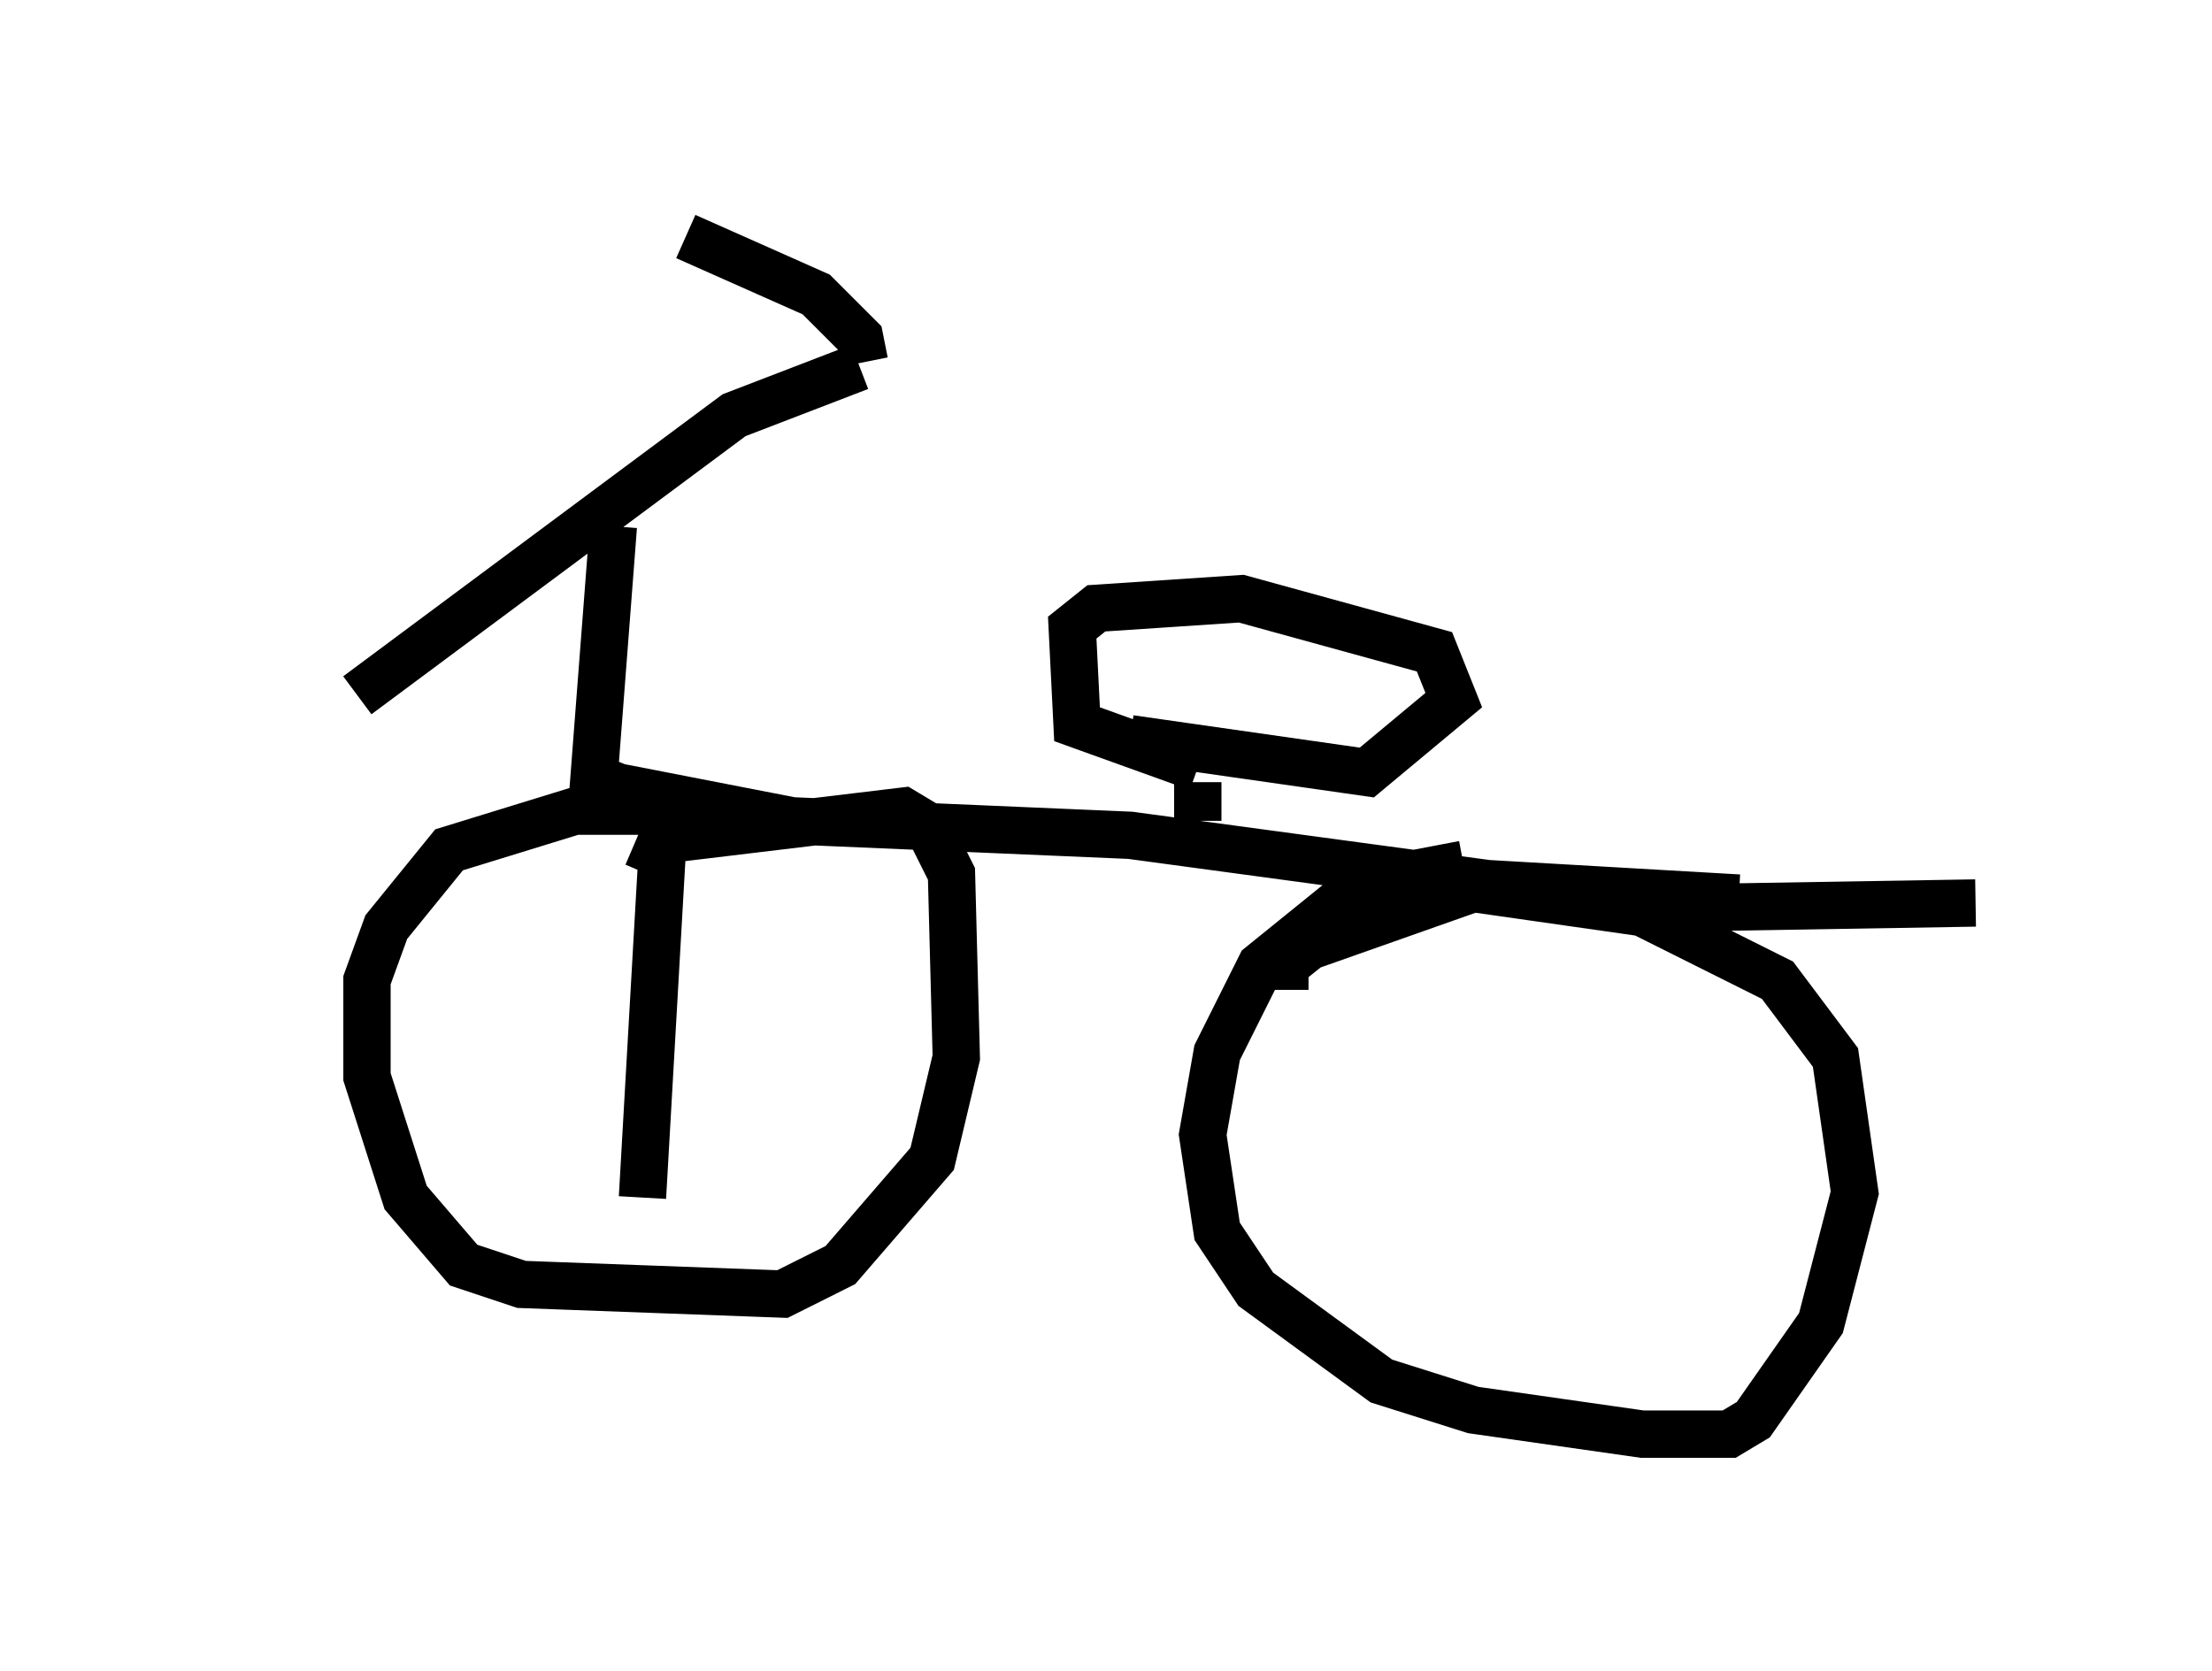 <?xml version="1.0" encoding="utf-8" ?>
<svg baseProfile="full" height="35.317" version="1.1" width="46.75" xmlns="http://www.w3.org/2000/svg" xmlns:ev="http://www.w3.org/2001/xml-events" xmlns:xlink="http://www.w3.org/1999/xlink"><defs /><rect fill="white" height="35.317" width="46.75" x="0" y="0" /><path d="M5, 13.677 m2.552, 1.021 l7.963, -5.921 2.654, -1.021 m0.102, -0.102 l-0.102, -0.51 -0.919, -0.919 l-2.756, -1.225 m-1.531, 6.125 l-0.408, 5.308 0.51, 0.204 l3.675, 0.715 7.146, 0.306 l7.554, 1.021 5.308, 0.306 m-11.433, -1.633 l0.0, -0.817 m0.0, -0.306 l-2.552, -0.919 -0.102, -2.042 l0.51, -0.408 3.063, -0.204 l4.083, 1.123 0.408, 1.021 l-1.838, 1.531 -5.002, -0.715 m-7.963, 1.94 l-1.633, -0.408 -2.144, 0.0 l-2.654, 0.817 -1.327, 1.633 l-0.408, 1.123 0.0, 2.042 l0.817, 2.552 1.225, 1.429 l1.225, 0.408 5.513, 0.204 l1.225, -0.613 1.94, -2.246 l0.51, -2.144 -0.102, -3.879 l-0.51, -1.021 -0.51, -0.306 l-5.104, 0.613 -0.306, 0.715 m17.252, -0.204 l-2.144, 0.408 -2.144, 1.735 l-0.919, 1.838 -0.306, 1.735 l0.306, 2.042 0.817, 1.225 l2.654, 1.94 1.94, 0.613 l3.573, 0.51 1.838, 0.0 l0.51, -0.306 1.429, -2.042 l0.715, -2.756 -0.408, -2.858 l-1.225, -1.633 -2.858, -1.429 l-3.573, -0.51 -3.471, 1.225 l-0.51, 0.408 0.0, 0.51 m8.473, -1.735 l6.125, -0.102 m-27.767, -0.919 l-0.408, 7.146 " fill="none" stroke="black" stroke-width="1" /></svg>
